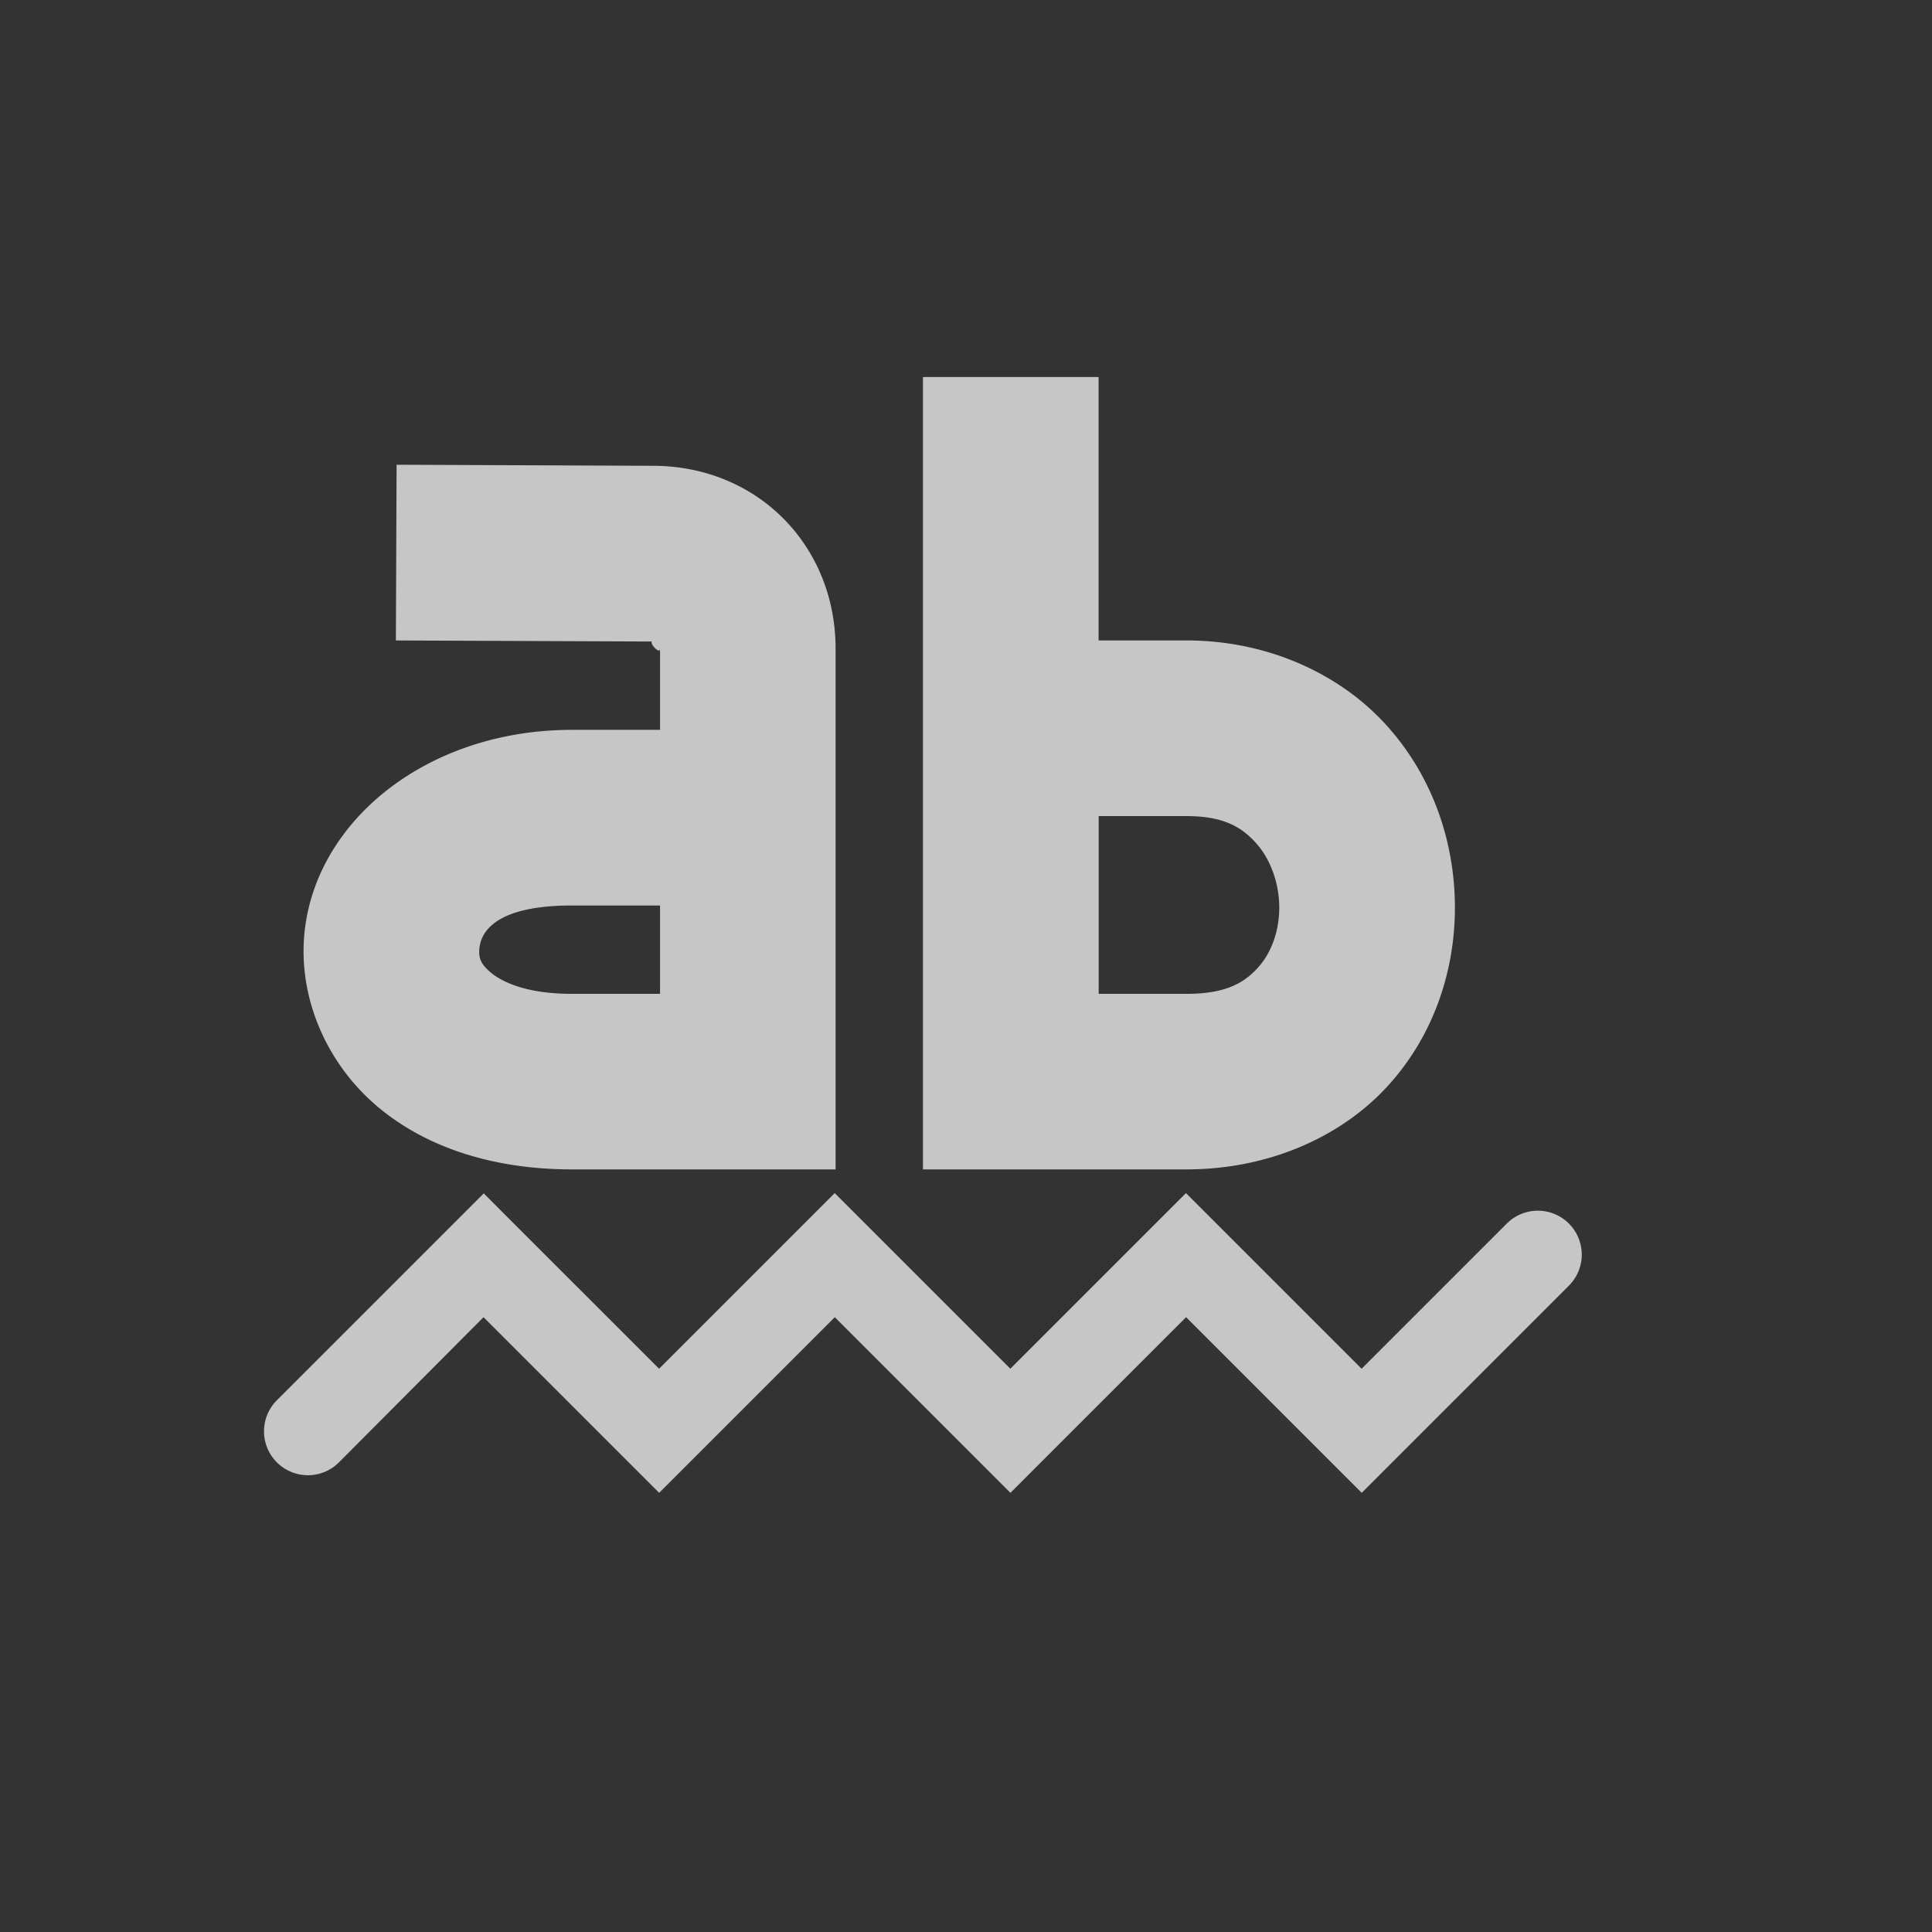 <?xml version="1.0" encoding="UTF-8" standalone="no"?>
<!-- Created with Inkscape (http://www.inkscape.org/) -->
<svg id="svg7384" xmlns:rdf="http://www.w3.org/1999/02/22-rdf-syntax-ns#" style="enable-background:new" xmlns="http://www.w3.org/2000/svg" xmlns:osb="http://www.openswatchbook.org/uri/2009/osb" height="22" width="22" version="1.1" xmlns:cc="http://creativecommons.org/ns#" xmlns:dc="http://purl.org/dc/elements/1.1/">
 <rect width="100%" height="100%" fill="#333333" stroke="none"/>
 <title id="title8473">Paper Symbolic Icon Theme</title>
 <g id="layer12" transform="translate(-566 19)">
  <path id="path28099" opacity=".72" style="enable-background:accumulate;color-rendering:auto;text-decoration-color:#ffffff;color:#ffffff;isolation:auto;mix-blend-mode:normal;shape-rendering:auto;solid-color:#ffffff;block-progression:tb;text-decoration-line:none;text-decoration-style:solid;image-rendering:auto;white-space:normal;text-indent:0;text-transform:none" d="m576.51-14.707v9.023h3.002c0.939 0 1.769-0.373 2.299-0.959 0.53-0.586 0.766-1.337 0.756-2.066-0.01-0.73-0.262-1.466-0.789-2.043-0.527-0.577-1.345-0.955-2.266-0.955h-1.002v-3h-2zm-5.994 1-0.008 2 2.922 0.012h0.002c-0.055 0 0.084 0.159 0.084 0.082v0.924h-1.004c-1.716 0-3.03 1.125-3.055 2.484-0.012 0.679 0.306 1.363 0.861 1.822 0.555 0.459 1.315 0.699 2.193 0.699h3.004v-5.93c0-1.171-0.887-2.082-2.084-2.082l-2.916-0.012zm7.994 4h1.002c0.422 0 0.626 0.126 0.787 0.303 0.162 0.177 0.264 0.447 0.268 0.723 0.004 0.276-0.089 0.529-0.24 0.697-0.152 0.168-0.356 0.301-0.814 0.301h-1.002v-2.023zm-5.998 1.018h1.004v1.006h-1.004c-0.519 0-0.794-0.136-0.92-0.24-0.126-0.104-0.136-0.174-0.135-0.246 0.003-0.144 0.085-0.52 1.055-0.52zm-1 3.275-2.353 2.353a0.5 0.5 0 1 0 0.707 0.707l1.64-1.647 2 2 2-2 2 2 2-2 2 2 2.353-2.353a0.5 0.5 0 1 0 -0.707 -0.707l-1.647 1.647-2-2-2 2-2-2-2 2-2-2z" fill="#fff"/>
 </g>
</svg>
